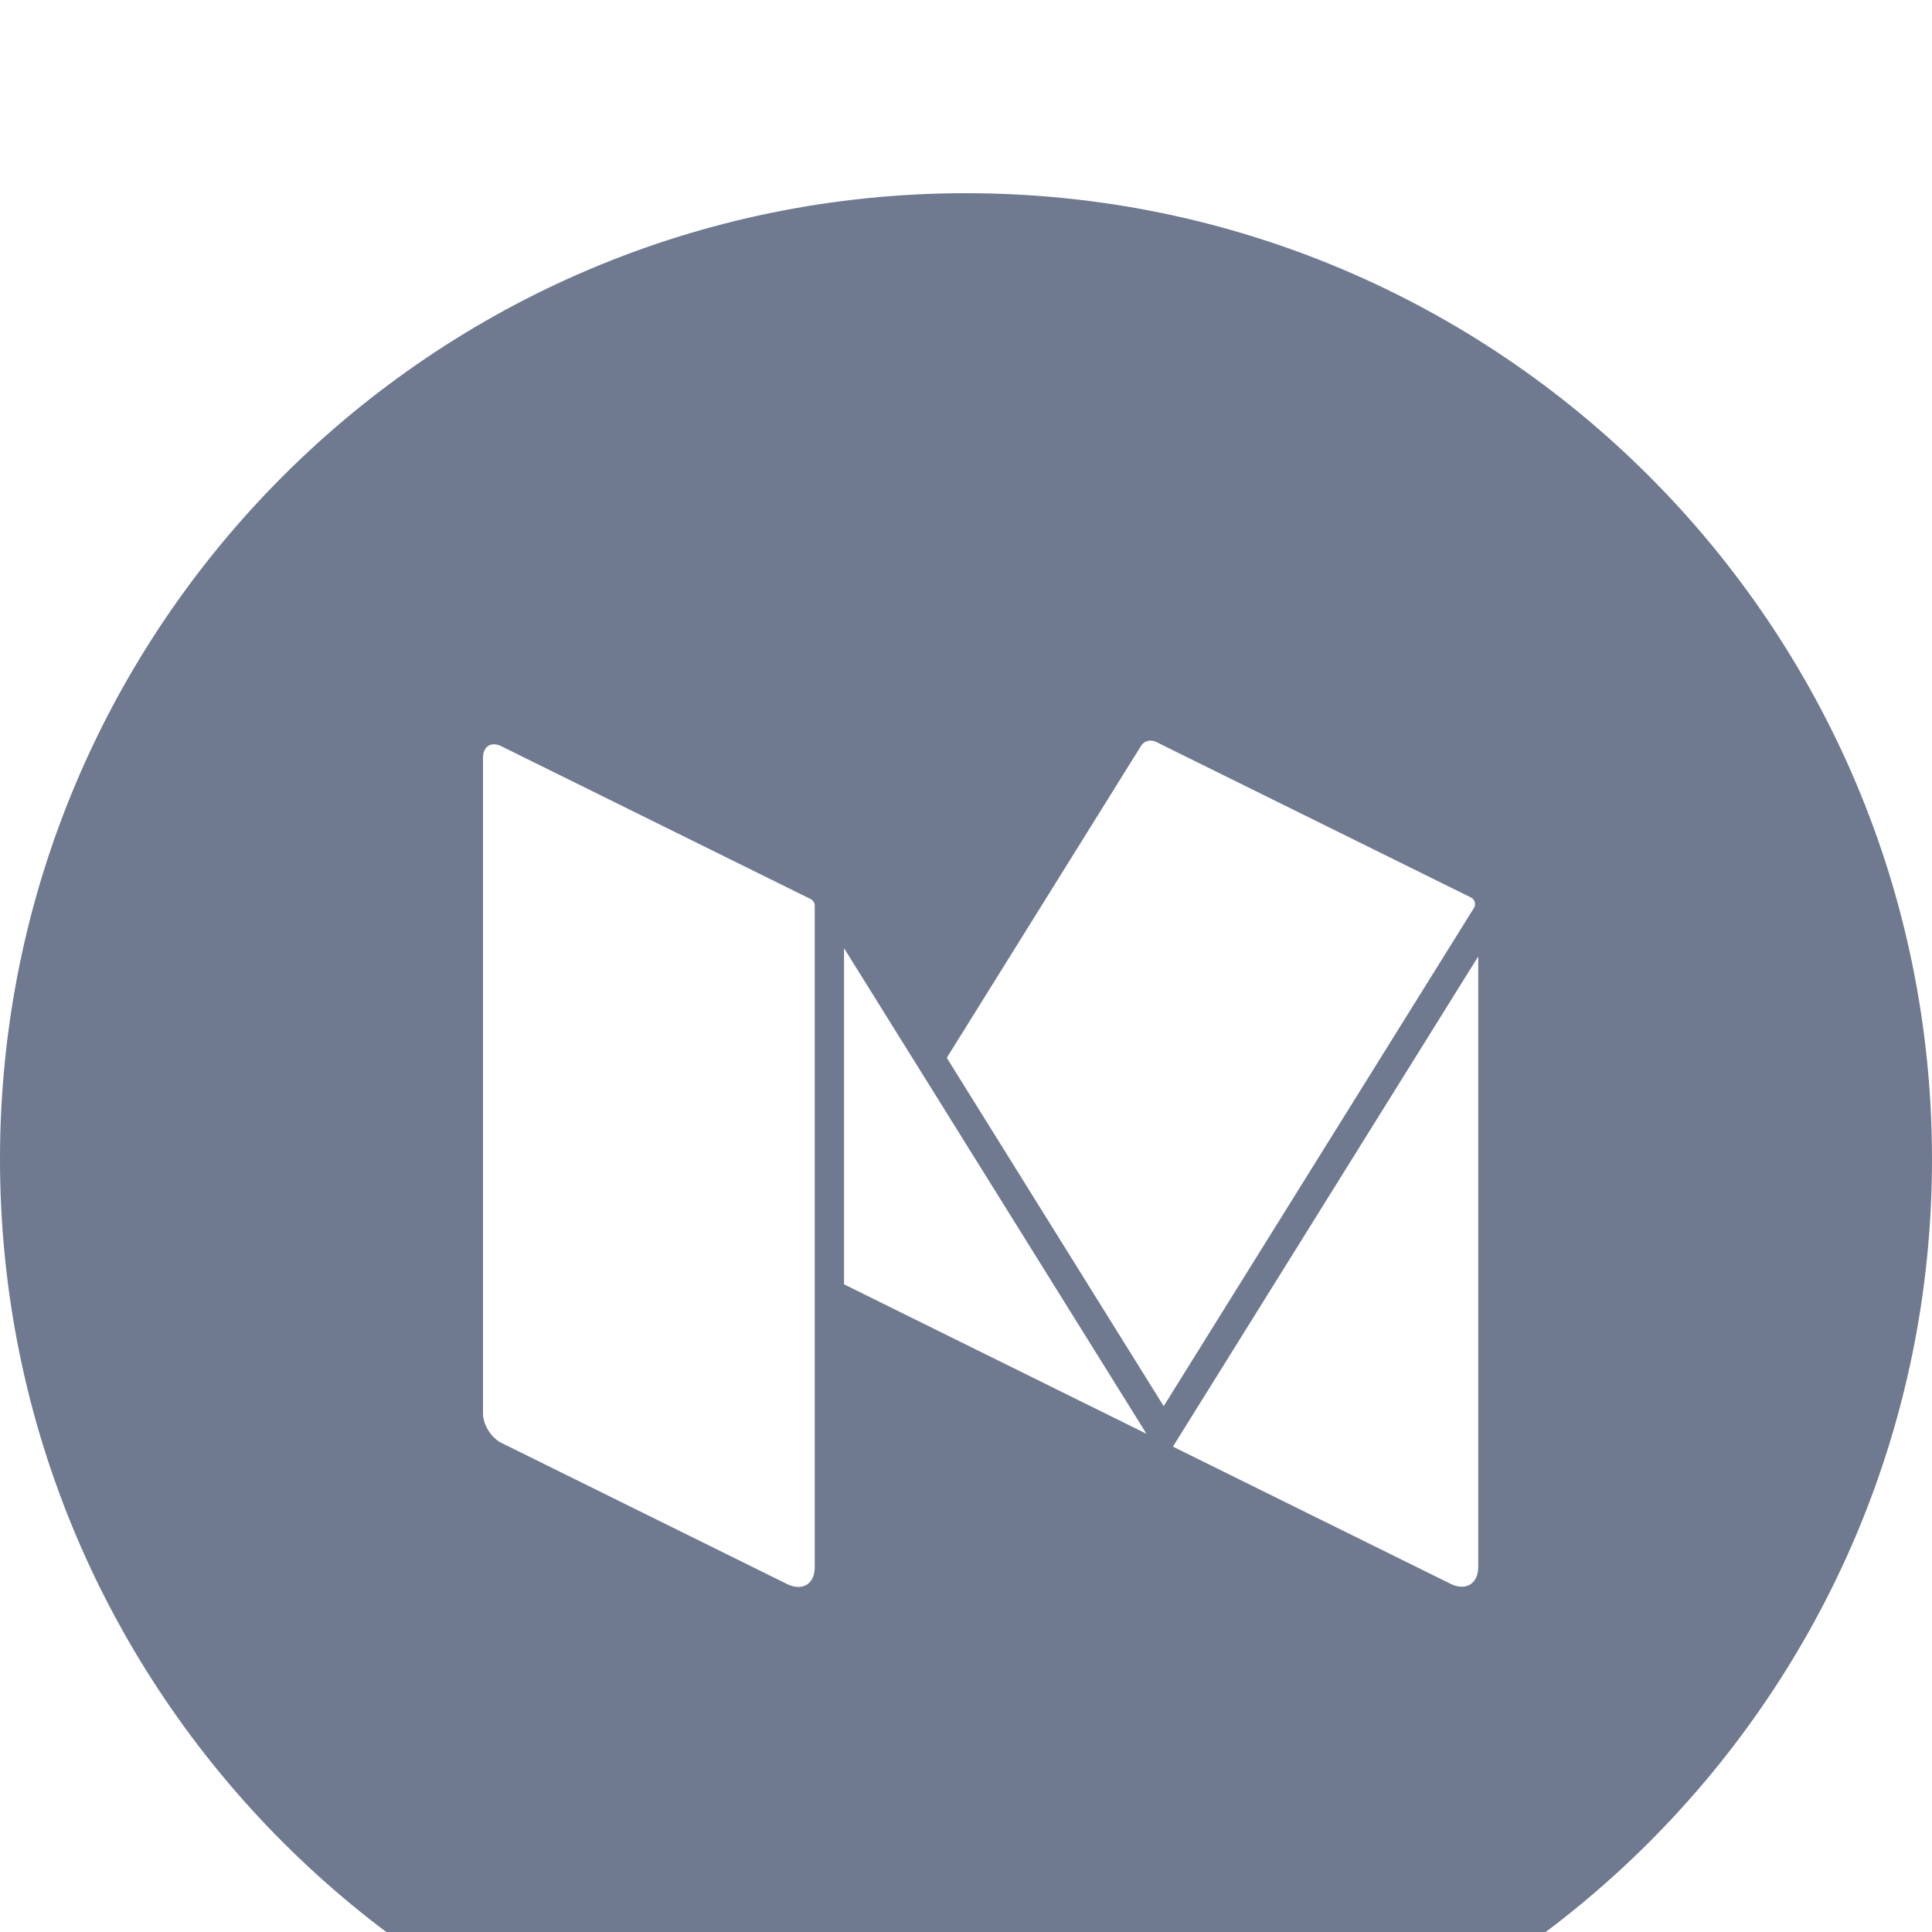<svg width="40" height="40" viewBox="0 0 40 40" fill="none" xmlns="http://www.w3.org/2000/svg"><g filter="url(#filter0_i)"><path fill-rule="evenodd" clip-rule="evenodd" d="M0 20C0 8.954 8.954 0 20 0C31.046 0 40 8.954 40 20C40 31.046 31.046 40 20 40C8.954 40 0 31.046 0 20ZM16.784 14.614L10.38 11.45C10.326 11.423 10.273 11.41 10.226 11.41C10.159 11.41 10.102 11.437 10.062 11.484C10.023 11.531 10 11.598 10 11.683V25.265C10 25.496 10.171 25.77 10.38 25.873L16.298 28.797C16.38 28.837 16.458 28.856 16.529 28.856C16.729 28.856 16.868 28.704 16.868 28.448V14.749C16.868 14.692 16.836 14.64 16.784 14.614ZM30.034 28.792L24.284 25.951L30.605 15.802V28.444C30.605 28.79 30.348 28.947 30.034 28.792ZM17.475 15.631V22.591L23.737 25.685L17.475 15.631ZM23.927 11.356L30.454 14.581C30.535 14.621 30.564 14.722 30.517 14.798L24.093 25.113L19.602 17.901L23.625 11.441C23.668 11.373 23.747 11.333 23.826 11.333C23.828 11.333 23.829 11.334 23.83 11.334C23.831 11.334 23.832 11.334 23.833 11.334C23.865 11.335 23.897 11.342 23.927 11.356Z" fill="#6f7990"></path></g><defs><filter id="filter0_i" x="0" y="0" width="40" height="44" filterUnits="userSpaceOnUse" color-interpolation-filters="sRGB"><feFlood flood-opacity="0" result="BackgroundImageFix"></feFlood><feBlend mode="normal" in="SourceGraphic" in2="BackgroundImageFix" result="shape"></feBlend><feColorMatrix in="SourceAlpha" type="matrix" values="0 0 0 0 0 0 0 0 0 0 0 0 0 0 0 0 0 0 127 0" result="hardAlpha"></feColorMatrix><feOffset dy="4"></feOffset><feGaussianBlur stdDeviation="2"></feGaussianBlur><feComposite in2="hardAlpha" operator="arithmetic" k2="-1" k3="1"></feComposite><feColorMatrix type="matrix" values="0 0 0 0 0 0 0 0 0 0 0 0 0 0 0 0 0 0 0.25 0"></feColorMatrix><feBlend mode="normal" in2="shape" result="effect1_innerShadow"></feBlend></filter></defs></svg>